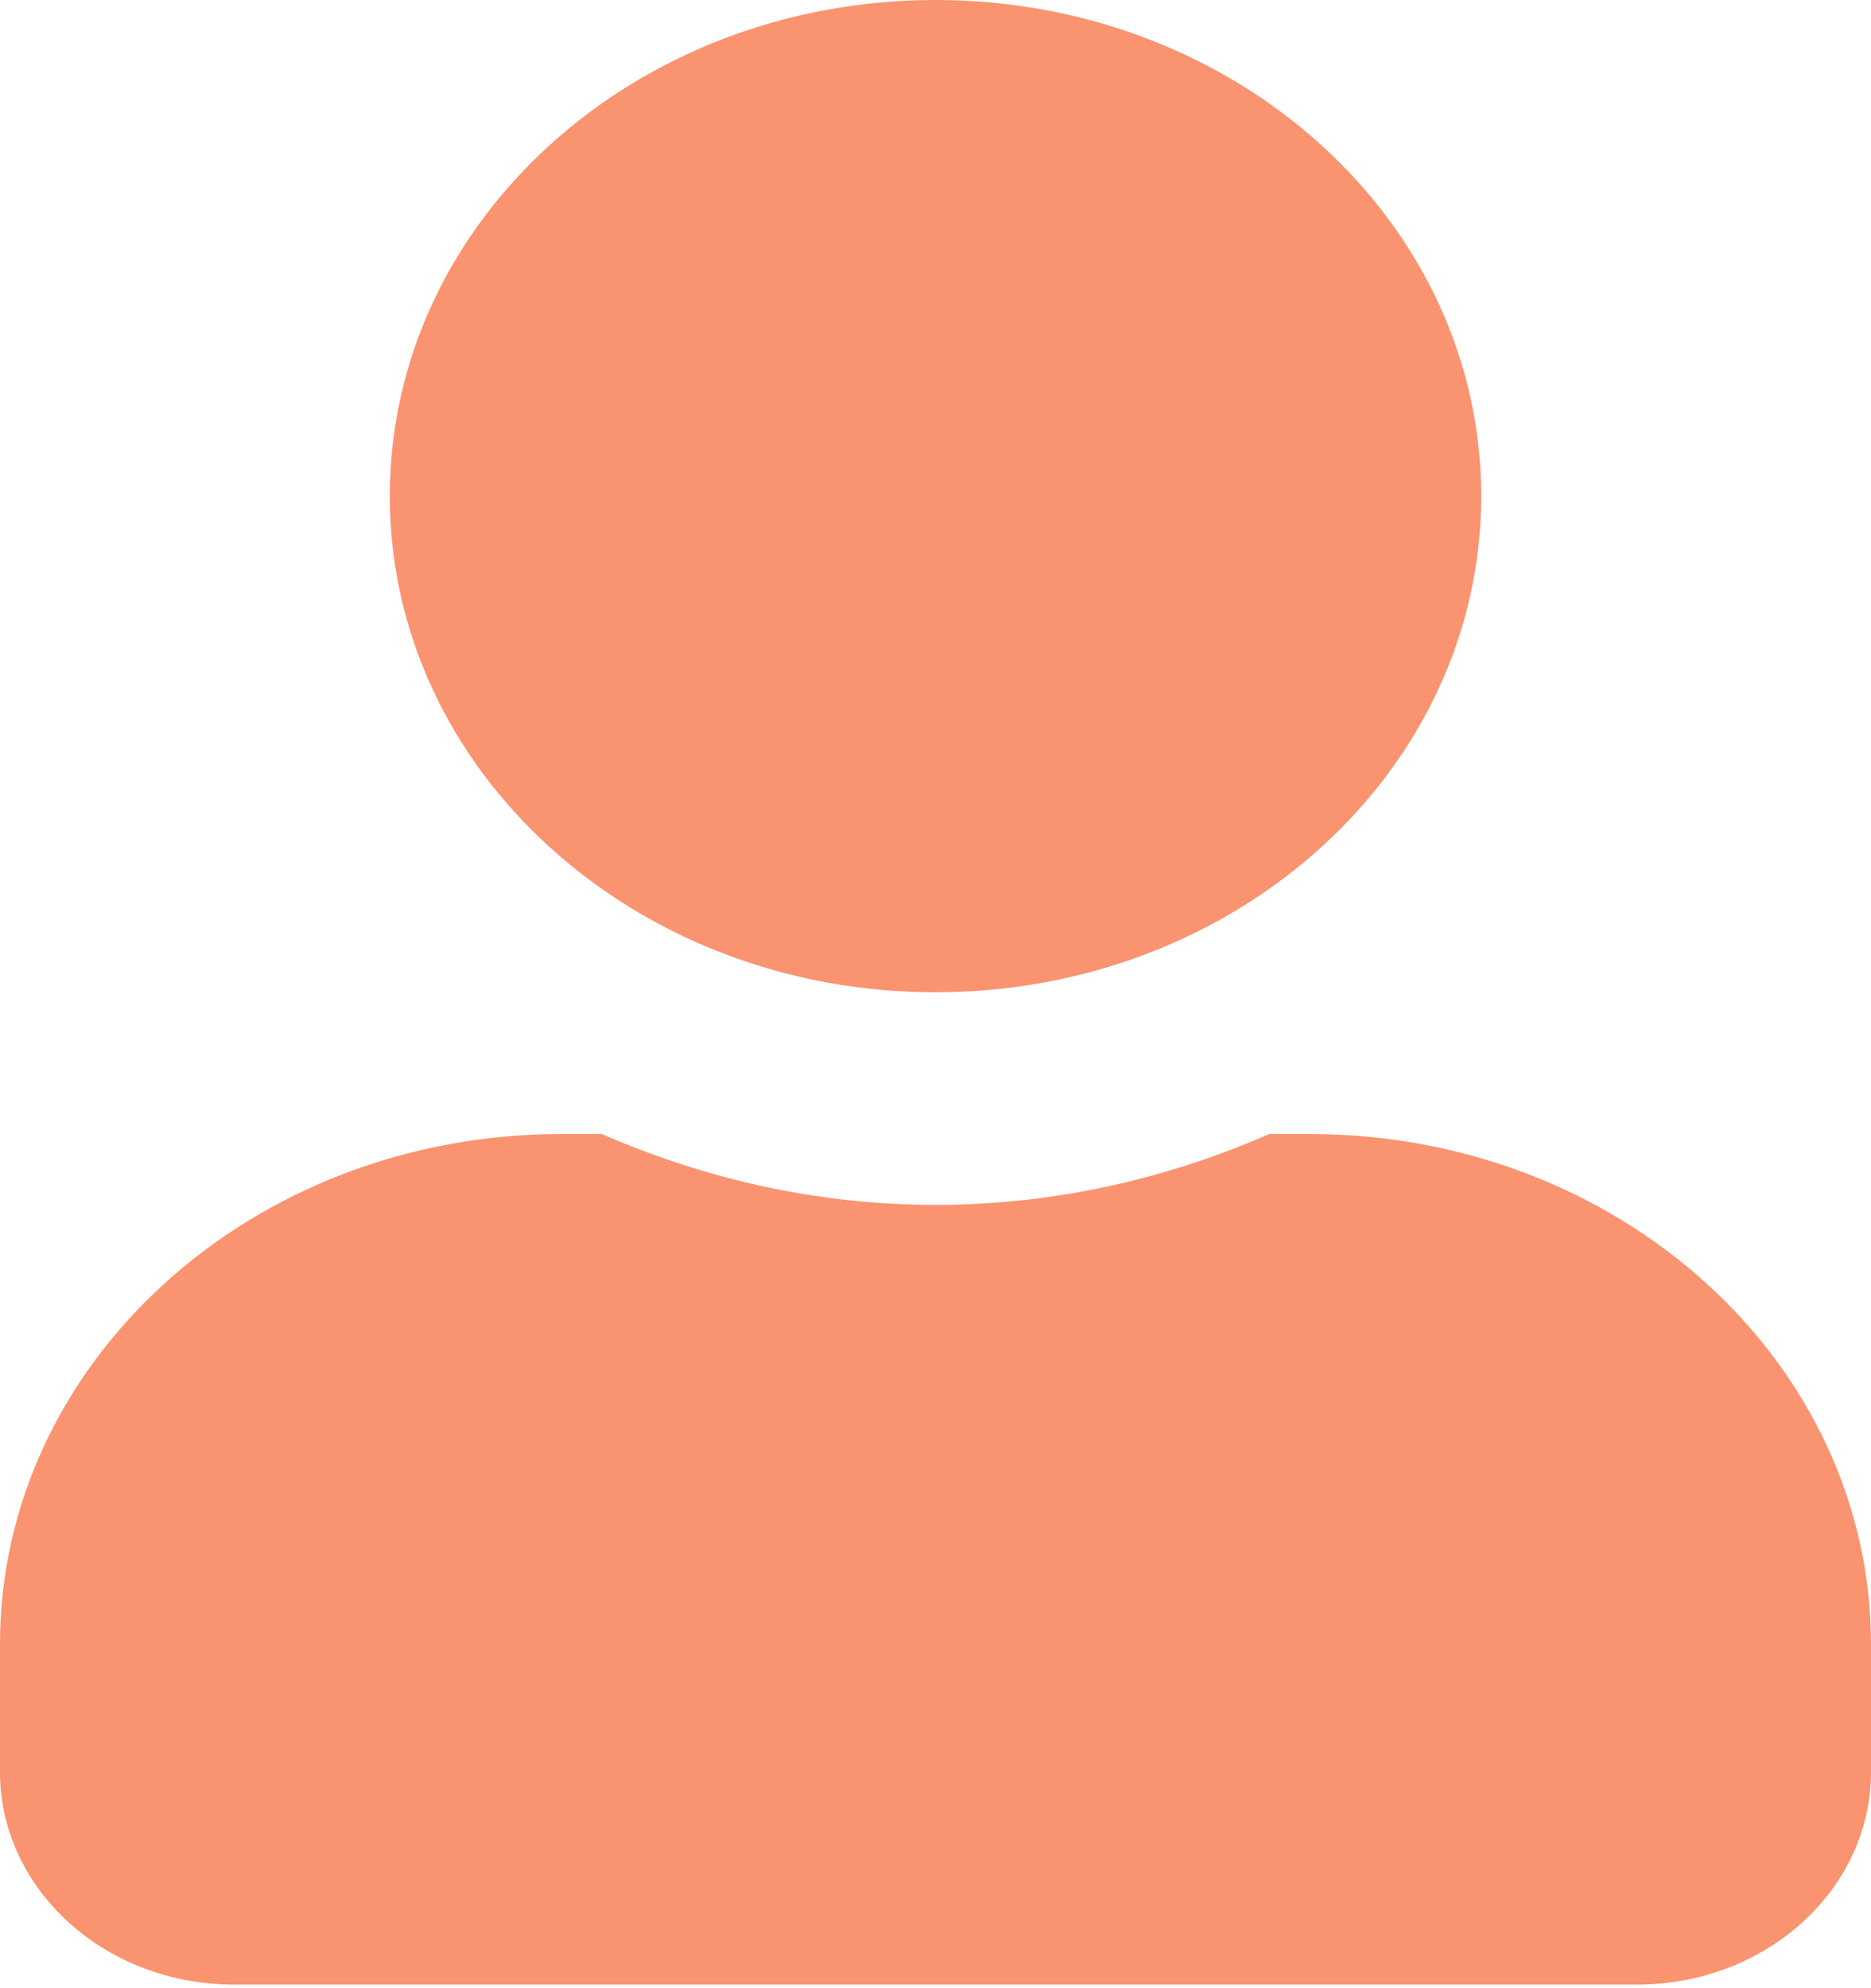 <svg width="32" height="34" viewBox="0 0 32 34" fill="none" xmlns="http://www.w3.org/2000/svg">
<path id="Vector" d="M16 16.969C21.158 16.969 25.333 13.174 25.333 8.484C25.333 3.795 21.158 0 16 0C10.842 0 6.667 3.795 6.667 8.484C6.667 13.174 10.842 16.969 16 16.969ZM22.4 19.393H21.708C19.975 20.151 18.05 20.605 16 20.605C13.95 20.605 12.033 20.151 10.292 19.393H9.6C4.3 19.393 0 23.302 0 28.12V30.302C0 32.309 1.792 33.938 4 33.938H28C30.208 33.938 32 32.309 32 30.302V28.12C32 23.302 27.7 19.393 22.4 19.393Z" fill="#FA9370"/>
</svg>
